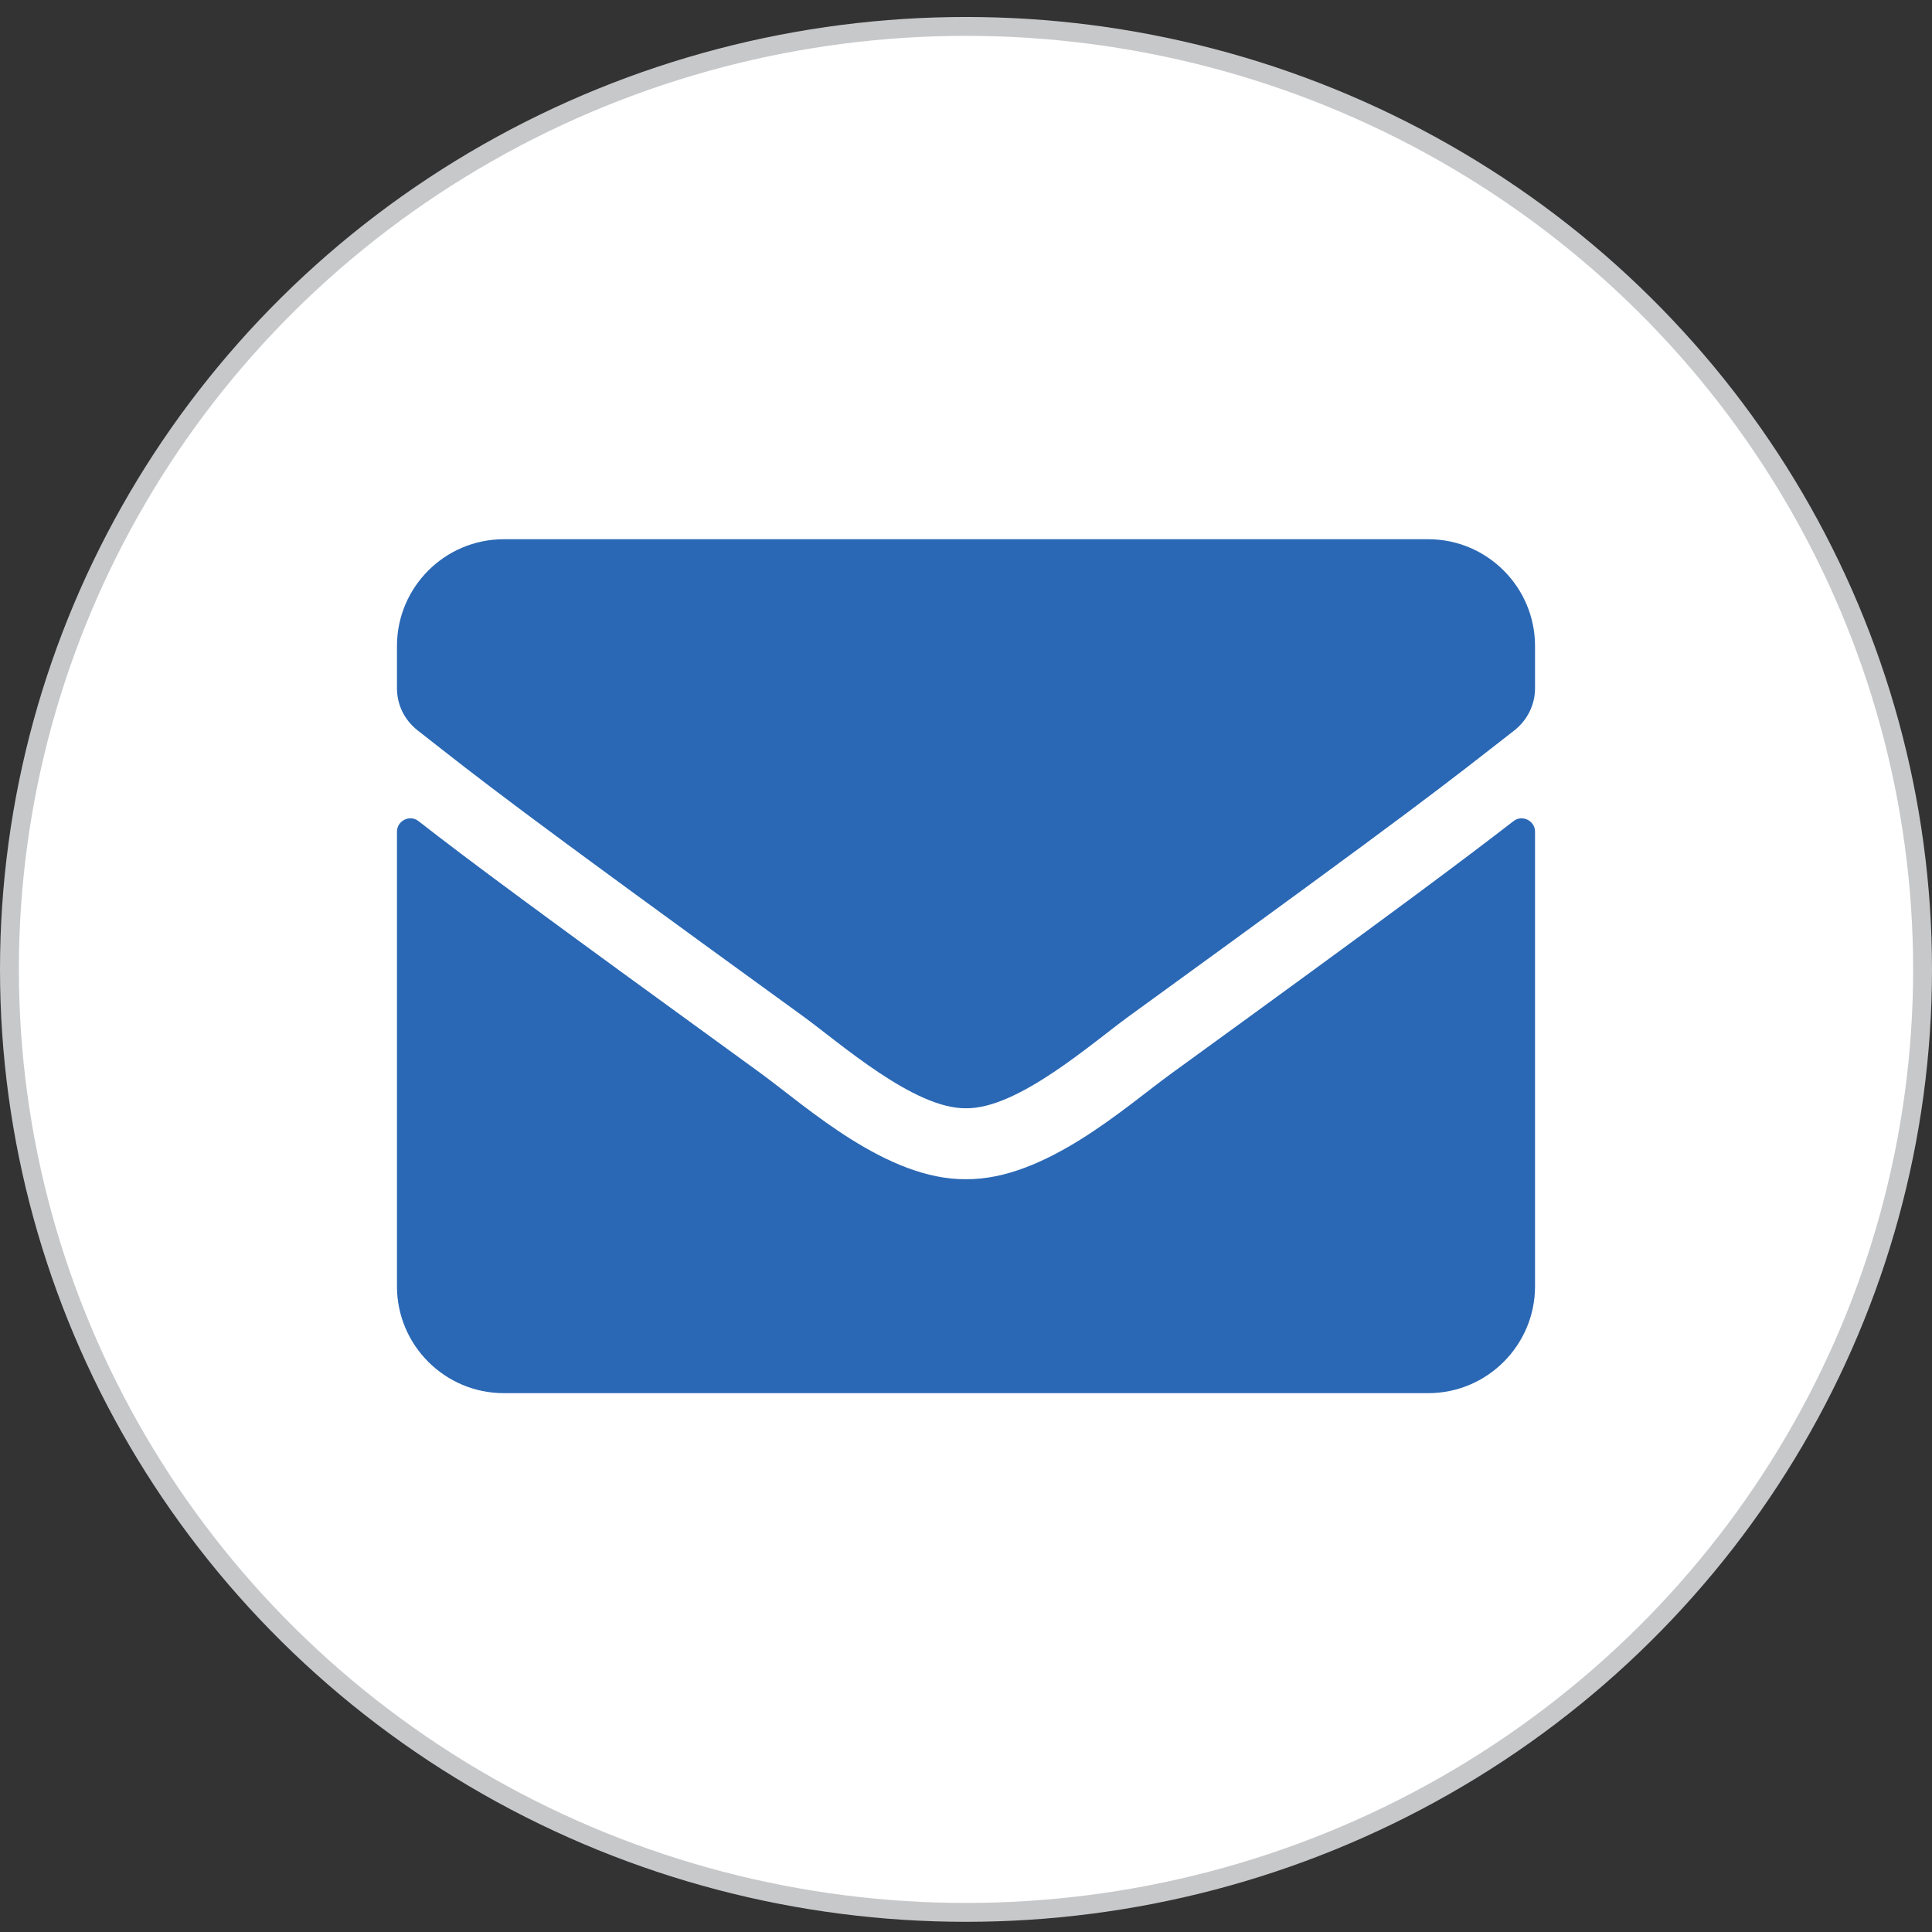 <?xml version="1.0" encoding="utf-8"?>
<!-- Generator: Adobe Illustrator 21.1.0, SVG Export Plug-In . SVG Version: 6.00 Build 0)  -->
<svg version="1.1" id="Layer_1" focusable="false" xmlns="http://www.w3.org/2000/svg" xmlns:xlink="http://www.w3.org/1999/xlink"
	 x="0px" y="0px" viewBox="0 0 512 512" style="enable-background:new 0 0 512 512;" xml:space="preserve">
<rect x="0" y="0" width="512" height="512" fill="#333333" stroke="none"/>
<style type="text/css">
	.st0{fill:#FFFFFF;stroke:#C7C8CA;stroke-width:5;stroke-miterlimit:10;}
	.st1{fill:#2A68B5;}
</style>
<g>
	<ellipse class="st0" cx="256" cy="256.9" rx="253.5" ry="249.9"/>
</g>
<path class="st1" d="M401.1,217.6c2.3-1.8,5.7-0.1,5.7,2.8v120.5c0,15.6-12.7,28.3-28.3,28.3h-245c-15.6,0-28.3-12.7-28.3-28.3
	V220.4c0-2.9,3.4-4.6,5.7-2.8c13.2,10.3,30.7,23.3,90.8,66.9c12.4,9.1,33.4,28.2,54.3,28c21,0.2,42.4-19.3,54.4-28
	C370.5,240.9,387.9,227.8,401.1,217.6z M256,293.7c13.7,0.2,33.3-17.2,43.2-24.4c78.2-56.7,84.1-61.7,102.2-75.8
	c3.4-2.7,5.4-6.8,5.4-11.1v-11.2c0-15.6-12.7-28.3-28.3-28.3h-245c-15.6,0-28.3,12.7-28.3,28.3v11.2c0,4.4,2,8.4,5.4,11.1
	c18,14.1,24,19.1,102.2,75.8C222.7,276.5,242.3,293.9,256,293.7L256,293.7z"/>
</svg>

